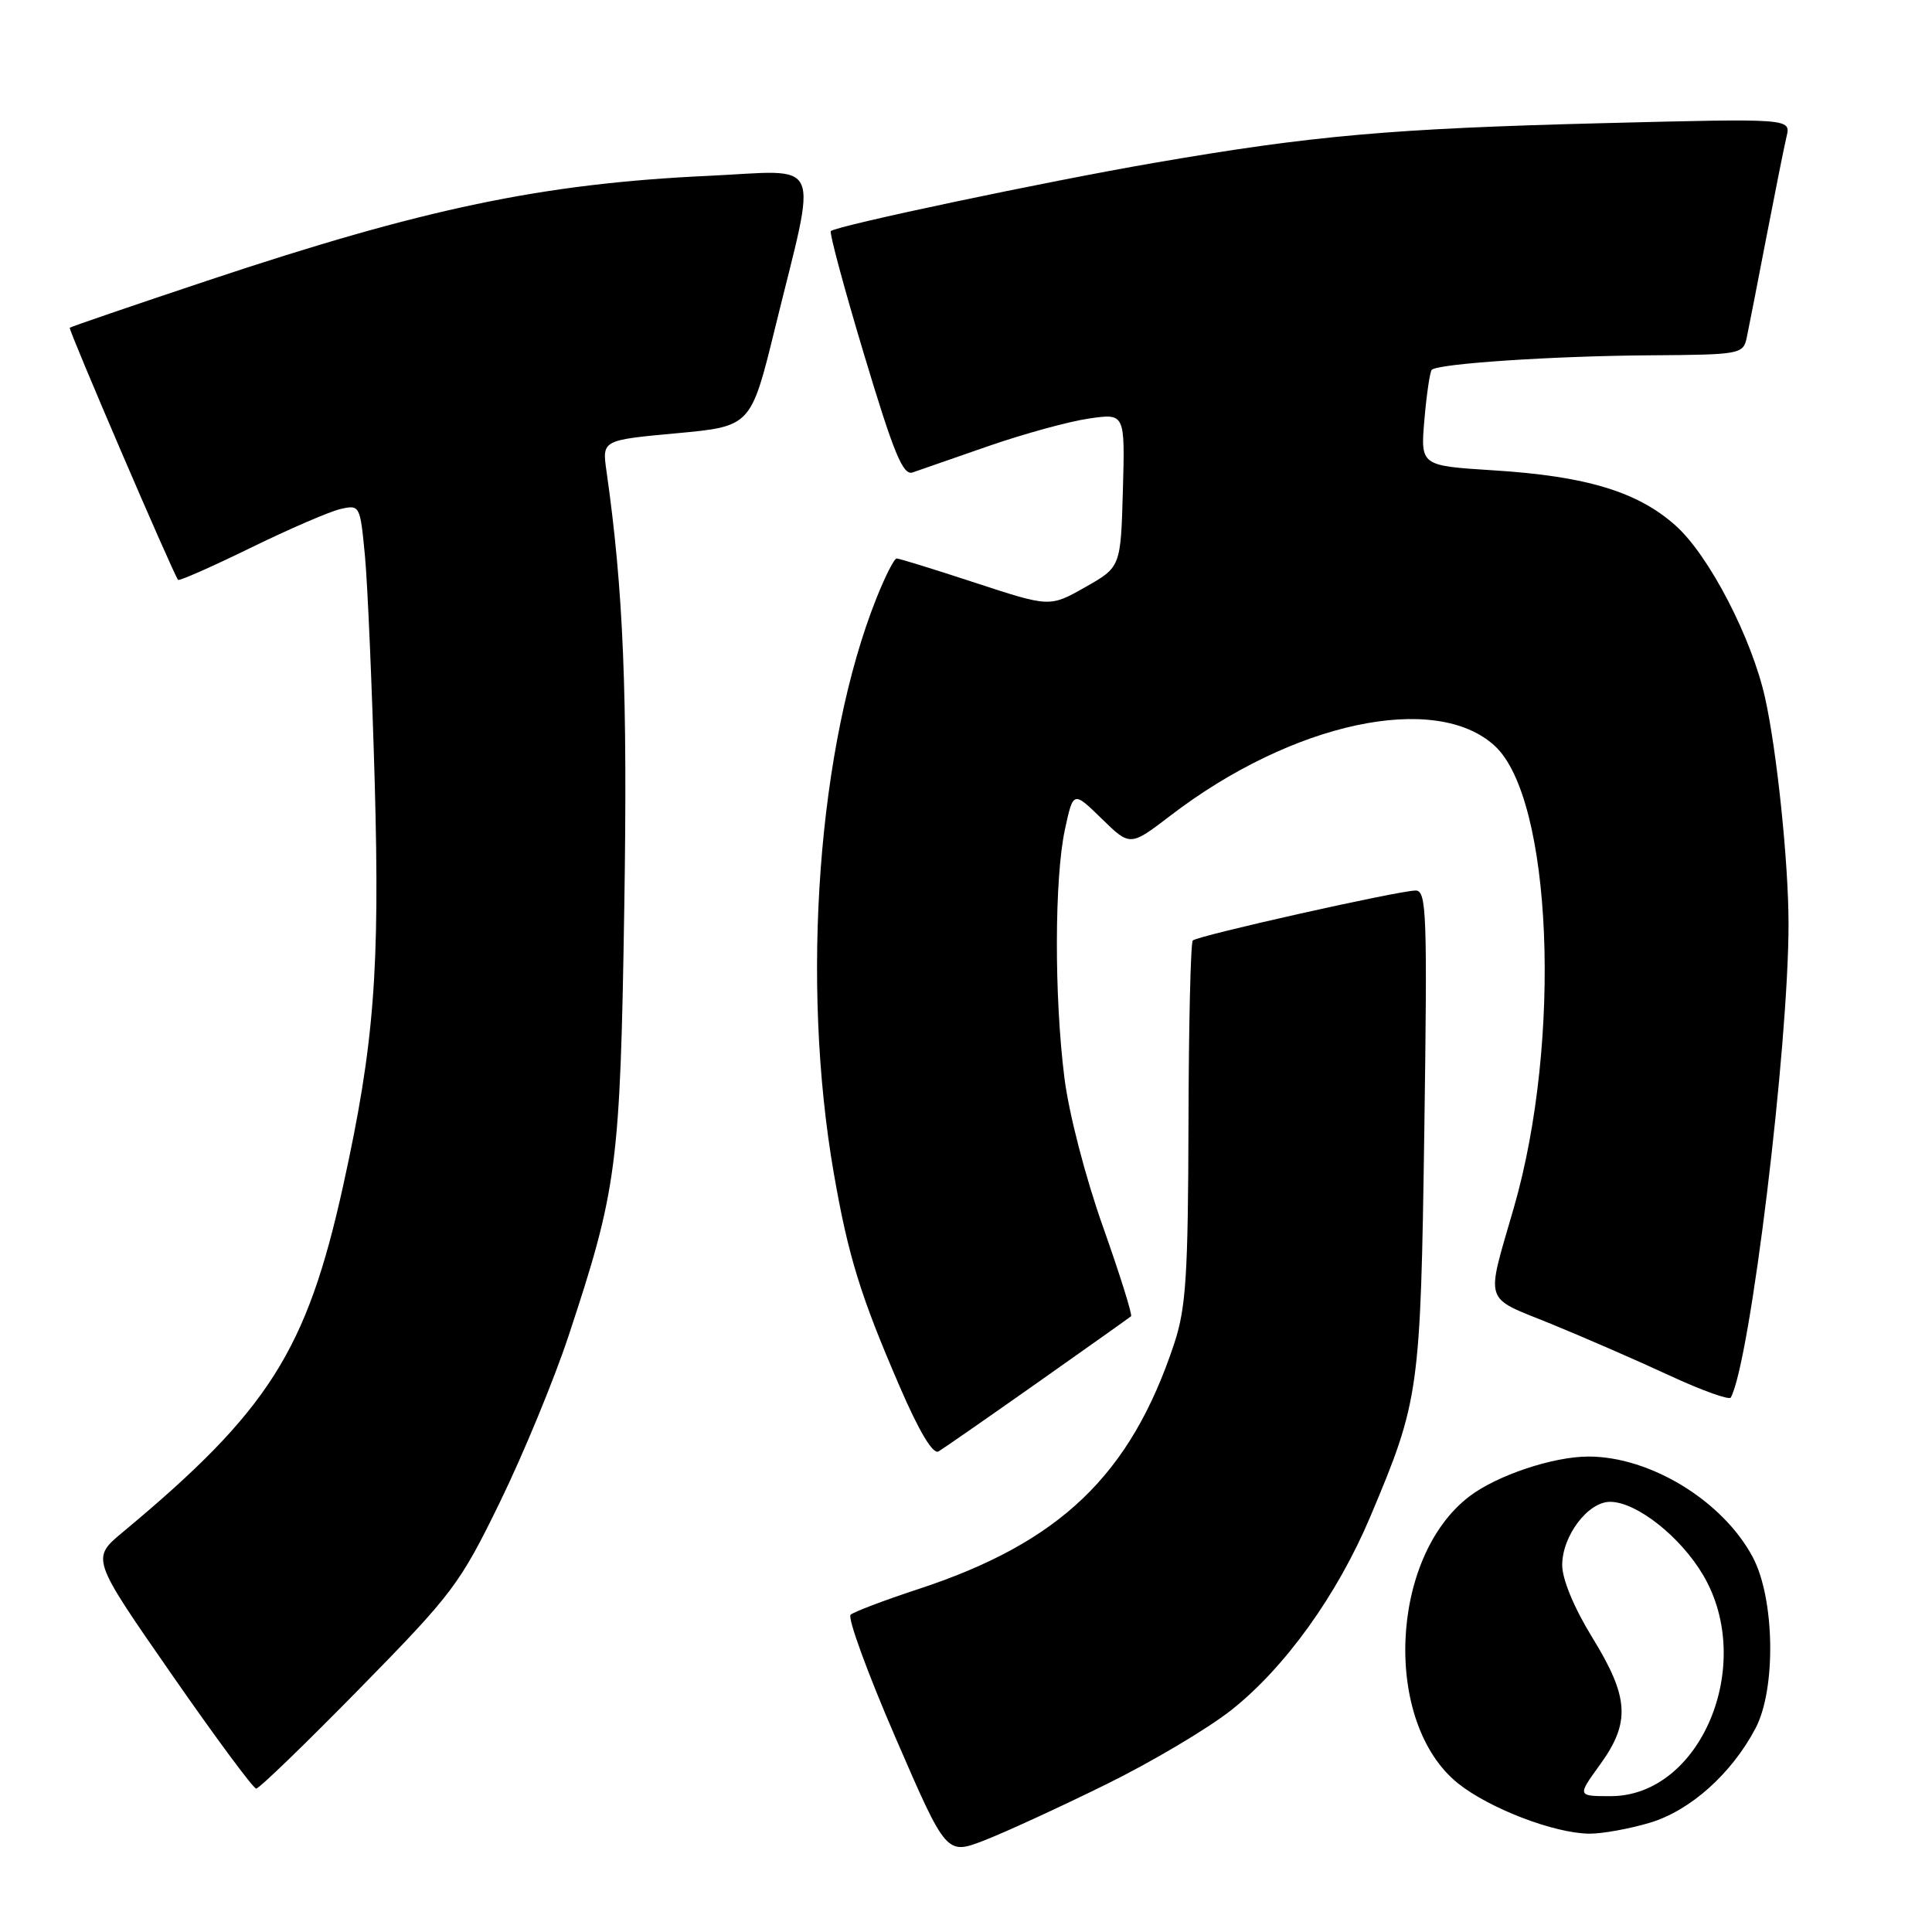 <?xml version="1.0" encoding="UTF-8" standalone="no"?>
<!DOCTYPE svg PUBLIC "-//W3C//DTD SVG 1.1//EN" "http://www.w3.org/Graphics/SVG/1.1/DTD/svg11.dtd" >
<svg xmlns="http://www.w3.org/2000/svg" xmlns:xlink="http://www.w3.org/1999/xlink" version="1.1" viewBox="0 0 256 256">
 <g >
 <path fill="currentColor"
d=" M 146.50 236.47 C 152.55 233.50 160.05 229.05 163.16 226.59 C 170.27 220.97 177.21 211.31 181.57 200.97 C 188.07 185.55 188.23 184.45 188.73 149.75 C 189.14 121.11 189.03 118.00 187.59 118.00 C 185.38 118.00 158.69 123.98 158.05 124.62 C 157.77 124.90 157.51 135.79 157.48 148.82 C 157.43 168.95 157.15 173.32 155.60 178.00 C 149.82 195.45 140.48 204.40 121.63 210.58 C 117.16 212.05 113.15 213.57 112.71 213.96 C 112.28 214.36 114.95 221.68 118.66 230.25 C 125.40 245.81 125.40 245.81 130.45 243.85 C 133.23 242.77 140.45 239.45 146.50 236.47 Z  M 218.59 241.53 C 223.95 239.94 229.45 235.03 232.62 229.00 C 235.36 223.79 235.17 211.85 232.26 206.35 C 228.31 198.90 218.69 193.00 210.48 193.00 C 205.81 193.00 198.35 195.49 194.70 198.28 C 184.09 206.37 183.23 228.31 193.20 236.31 C 197.36 239.63 205.92 242.92 210.57 242.97 C 212.26 242.99 215.86 242.34 218.59 241.53 Z  M 47.65 223.75 C 59.99 211.17 60.94 209.92 66.26 199.00 C 69.34 192.68 73.43 182.78 75.34 177.00 C 81.78 157.55 82.18 154.48 82.72 120.26 C 83.17 91.80 82.61 78.22 80.36 62.41 C 79.78 58.32 79.78 58.32 89.64 57.41 C 99.50 56.50 99.50 56.50 102.69 43.50 C 108.35 20.42 109.30 22.58 93.86 23.30 C 71.89 24.32 56.18 27.61 27.50 37.18 C 17.60 40.48 9.38 43.30 9.24 43.43 C 9.03 43.64 22.85 75.81 23.59 76.83 C 23.73 77.02 28.03 75.12 33.17 72.61 C 38.30 70.10 43.67 67.78 45.11 67.45 C 47.68 66.86 47.72 66.95 48.36 73.68 C 48.71 77.43 49.29 90.88 49.65 103.56 C 50.35 128.59 49.58 138.45 45.47 157.11 C 40.64 178.99 35.59 186.94 16.29 203.00 C 12.08 206.50 12.08 206.50 22.67 221.75 C 28.49 230.14 33.57 237.00 33.95 237.00 C 34.34 237.00 40.50 231.04 47.65 223.75 Z  M 137.50 183.19 C 144.10 178.53 149.67 174.59 149.87 174.41 C 150.07 174.24 148.40 168.91 146.16 162.58 C 143.82 155.99 141.63 147.54 141.04 142.81 C 139.68 132.02 139.72 116.43 141.10 109.95 C 142.21 104.80 142.21 104.80 145.98 108.48 C 149.75 112.16 149.75 112.16 155.12 108.05 C 171.24 95.71 190.21 91.64 198.05 98.82 C 205.67 105.79 207.00 137.80 200.60 160.00 C 196.85 173.00 196.45 171.73 205.50 175.41 C 209.90 177.21 216.98 180.29 221.24 182.27 C 225.49 184.24 229.14 185.55 229.34 185.18 C 231.91 180.50 237.01 138.59 236.99 122.31 C 236.98 114.26 235.45 99.54 233.89 92.50 C 232.13 84.57 226.50 73.68 222.09 69.70 C 217.08 65.18 210.24 63.09 197.86 62.32 C 188.22 61.71 188.22 61.71 188.74 55.61 C 189.03 52.25 189.47 49.28 189.71 49.01 C 190.44 48.19 205.82 47.16 218.73 47.08 C 230.57 47.00 230.98 46.93 231.45 44.75 C 231.71 43.51 232.88 37.55 234.04 31.50 C 235.21 25.45 236.41 19.42 236.73 18.09 C 237.30 15.69 237.30 15.69 212.40 16.32 C 184.41 17.03 173.91 17.96 153.00 21.57 C 138.71 24.03 110.89 29.90 110.09 30.62 C 109.87 30.82 111.86 38.22 114.52 47.06 C 118.43 60.07 119.65 63.04 120.93 62.60 C 121.79 62.30 126.33 60.73 131.00 59.10 C 135.68 57.48 141.65 55.84 144.29 55.46 C 149.07 54.76 149.07 54.76 148.79 64.95 C 148.50 75.14 148.50 75.14 143.80 77.80 C 139.11 80.46 139.11 80.46 129.25 77.23 C 123.83 75.45 119.14 74.00 118.81 74.00 C 118.49 74.00 117.29 76.36 116.14 79.25 C 108.39 98.65 106.06 130.06 110.49 155.50 C 112.39 166.45 114.03 171.74 119.22 183.74 C 121.79 189.69 123.62 192.75 124.36 192.32 C 124.99 191.95 130.90 187.84 137.50 183.19 Z  M 211.99 233.85 C 216.07 228.23 215.87 224.92 211.00 217.00 C 208.58 213.07 207.00 209.27 207.00 207.38 C 207.00 203.52 210.41 199.00 213.34 199.00 C 216.84 199.00 222.69 203.62 225.70 208.75 C 232.65 220.60 225.34 238.00 213.42 238.00 C 208.99 238.00 208.99 238.00 211.99 233.85 Z "/>
</g>
</svg>
